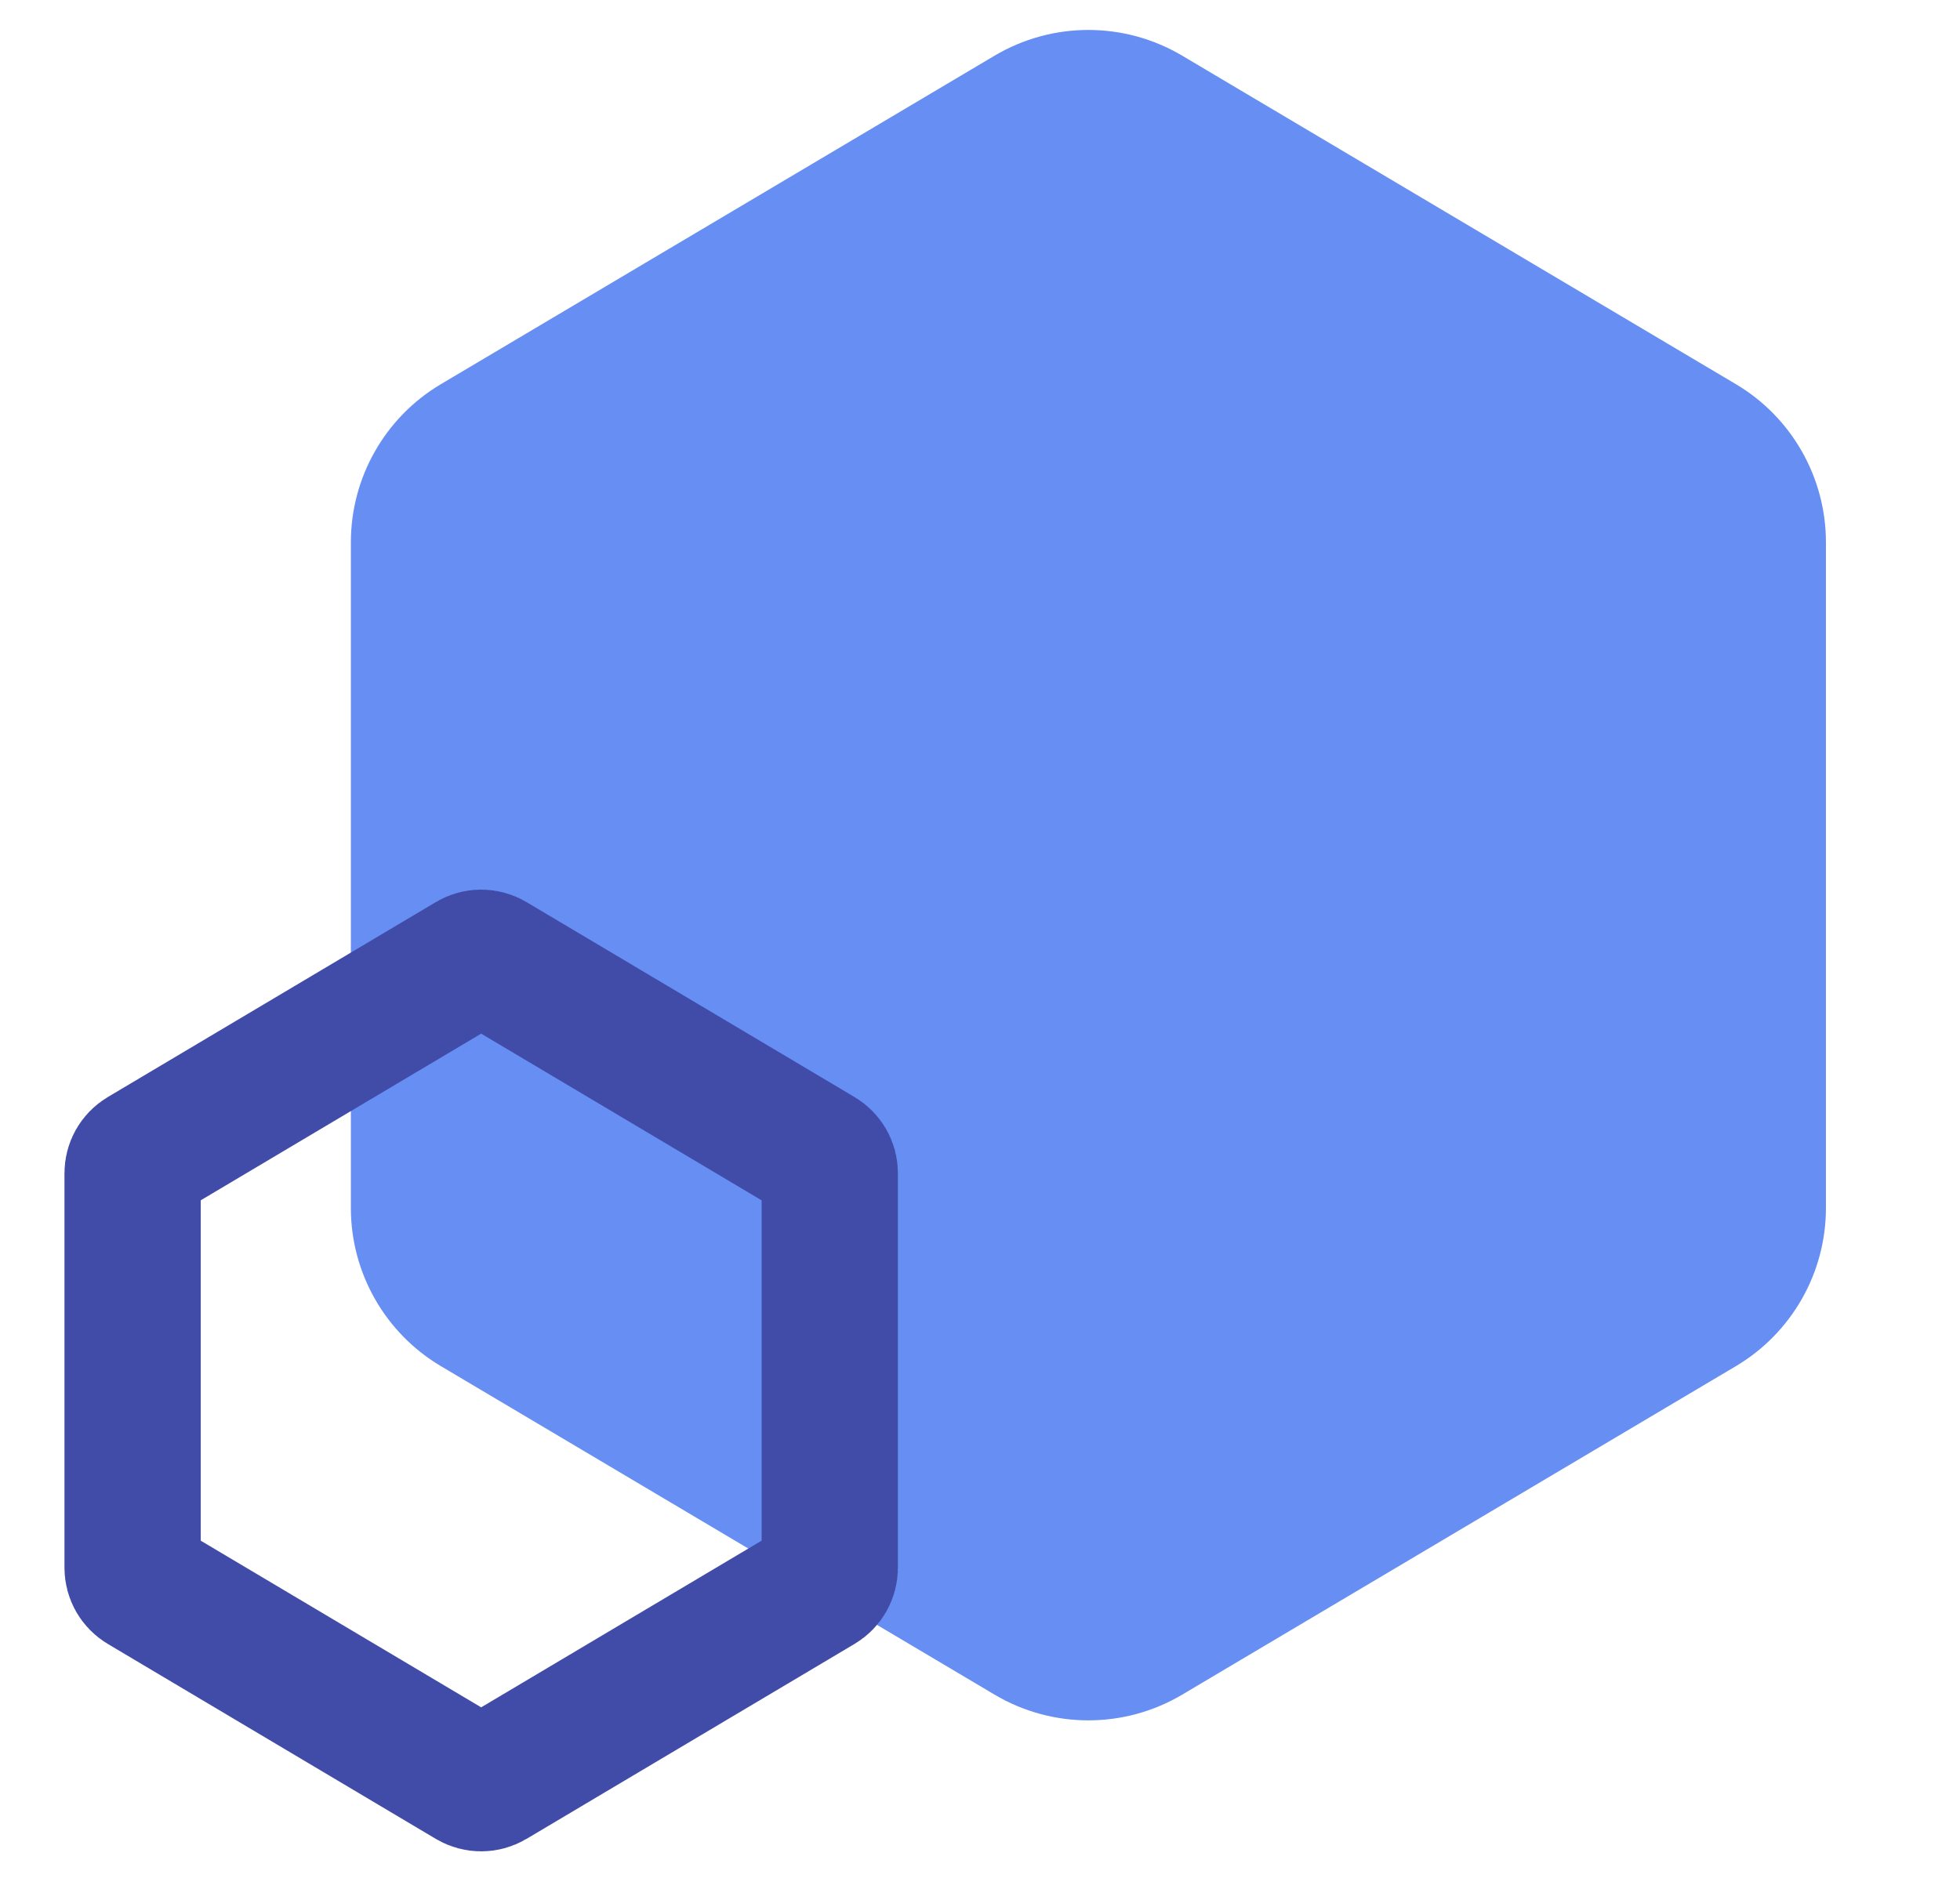 <svg width="72" height="69" viewBox="0 0 72 69" fill="none" xmlns="http://www.w3.org/2000/svg">
<path d="M36.533 2.047C38.659 0.785 41.304 0.785 43.43 2.047L63.766 14.115C65.817 15.332 67.075 17.541 67.075 19.926V44.387C67.075 46.772 65.817 48.981 63.766 50.198L43.43 62.266C41.304 63.528 38.659 63.528 36.533 62.266L16.197 50.198C14.146 48.981 12.889 46.772 12.889 44.387V19.926C12.889 17.541 14.146 15.332 16.197 14.115L36.533 2.047Z" fill="#668EF3"/>
<path d="M18.059 35.296L30.113 42.462C30.341 42.597 30.481 42.843 30.481 43.107V57.606C30.481 57.871 30.341 58.116 30.113 58.252L18.059 65.418C17.823 65.558 17.529 65.558 17.292 65.418L5.238 58.252C5.01 58.116 4.871 57.871 4.871 57.606V43.107C4.871 42.843 5.01 42.597 5.238 42.462L17.292 35.296C17.529 35.155 17.823 35.155 18.059 35.296Z" stroke="#414CA9" stroke-width="5.006"/>
</svg>
